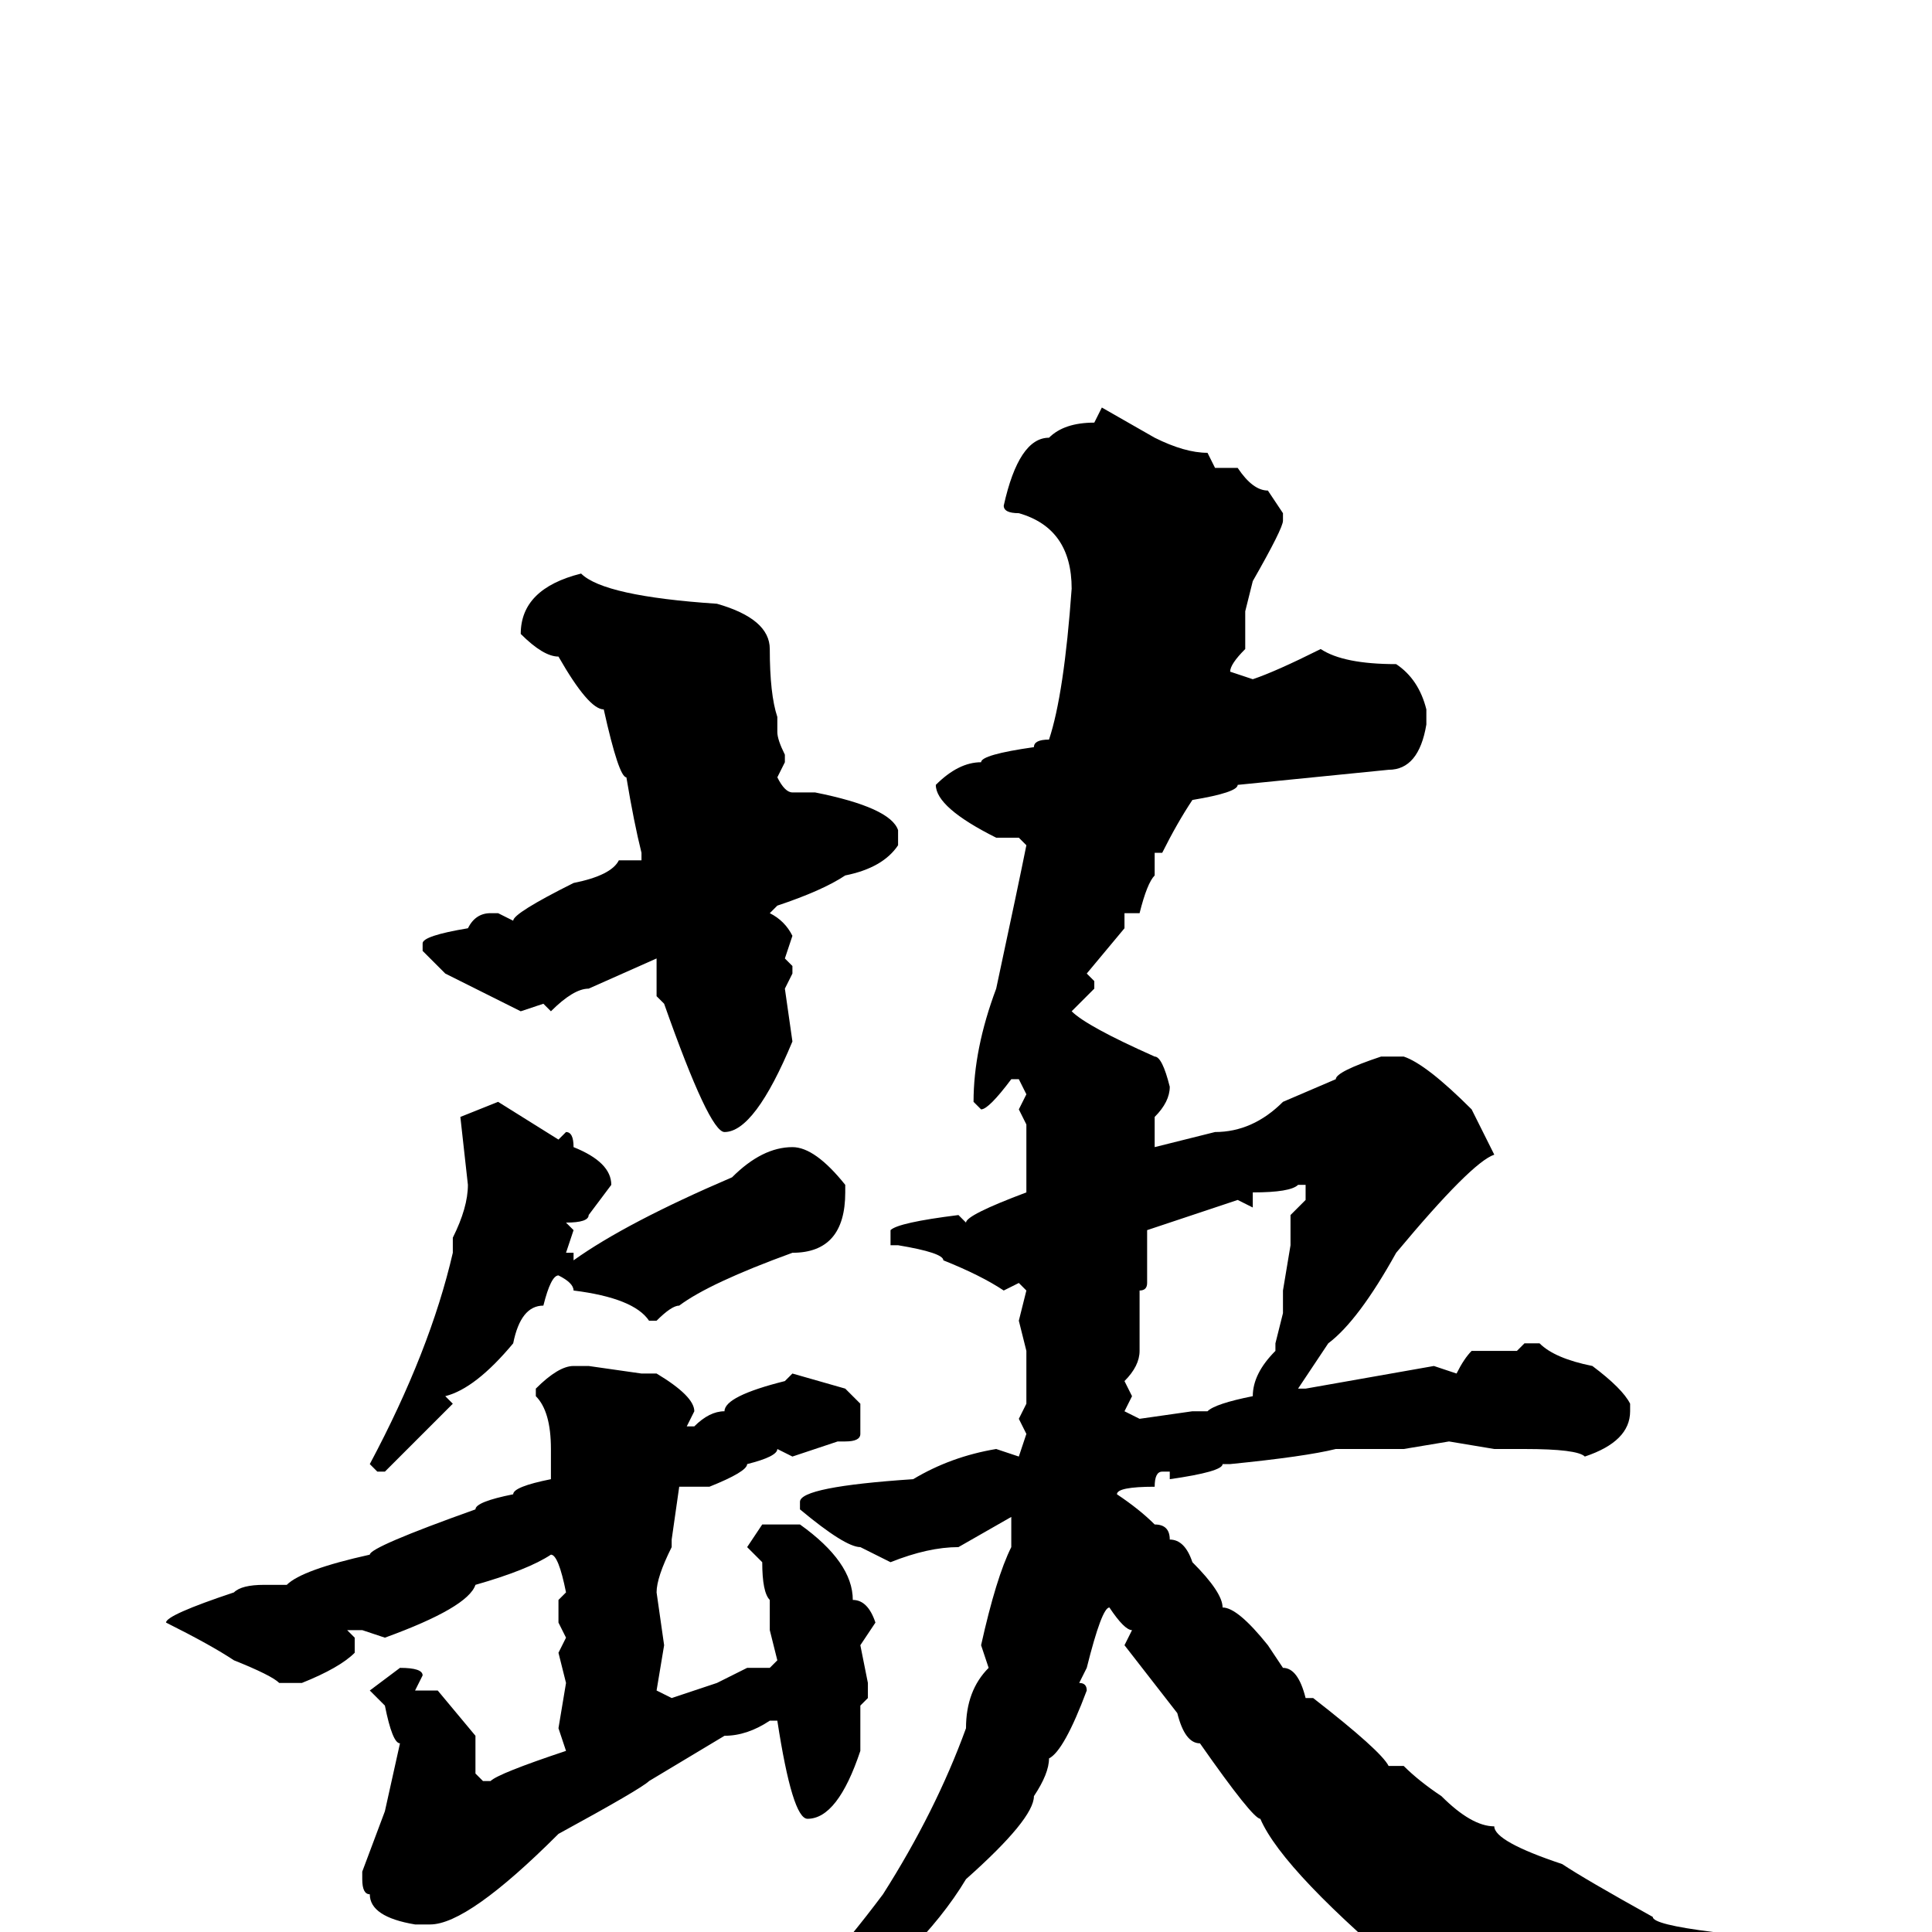 <svg xmlns="http://www.w3.org/2000/svg" viewBox="0 -256 256 256">
	<path fill="#000000" d="M146 -202L153 -198Q157 -196 160 -196L161 -194H164Q166 -191 168 -191L170 -188V-187Q170 -186 166 -179L165 -175V-170Q163 -168 163 -167L166 -166Q169 -167 175 -170Q178 -168 185 -168Q188 -166 189 -162V-160Q188 -154 184 -154L164 -152Q164 -151 158 -150Q156 -147 154 -143H153V-140Q152 -139 151 -135H149V-133L144 -127L145 -126V-125L142 -122Q144 -120 153 -116Q154 -116 155 -112Q155 -110 153 -108Q153 -107 153 -104L161 -106Q166 -106 170 -110L177 -113Q177 -114 183 -116H186Q189 -115 195 -109L198 -103Q195 -102 185 -90Q180 -81 176 -78L172 -72H173L190 -75L193 -74Q194 -76 195 -77H201L202 -78H204Q206 -76 211 -75Q215 -72 216 -70V-69Q216 -65 210 -63Q209 -64 202 -64H201H198L192 -65L186 -64H180H178H177Q173 -63 163 -62H162Q162 -61 155 -60V-61H154Q153 -61 153 -59Q148 -59 148 -58Q151 -56 153 -54Q155 -54 155 -52Q157 -52 158 -49Q162 -45 162 -43Q164 -43 168 -38L170 -35Q172 -35 173 -31H174Q183 -24 184 -22H186Q188 -20 191 -18Q195 -14 198 -14Q198 -12 207 -9Q210 -7 219 -2Q219 -1 227 0Q234 3 234 4V5H226Q215 5 200 12L195 13Q193 13 188 7Q170 -8 167 -15Q166 -15 159 -25Q157 -25 156 -29L149 -38L150 -40Q149 -40 147 -43Q146 -43 144 -35L143 -33Q144 -33 144 -32Q141 -24 139 -23Q139 -21 137 -18Q137 -15 128 -7Q125 -2 120 3Q120 5 116 5Q111 12 101 18Q99 18 90 24L86 26L85 24Q87 22 94 18Q99 14 103 10Q108 7 117 -5Q124 -16 128 -27Q128 -32 131 -35L130 -38Q132 -47 134 -51V-55L127 -51Q123 -51 118 -49L114 -51Q112 -51 106 -56V-57Q106 -59 121 -60Q126 -63 132 -64L135 -63L136 -66L135 -68L136 -70V-74V-77L135 -81L136 -85L135 -86L133 -85Q130 -87 125 -89Q125 -90 119 -91H118V-93Q119 -94 127 -95L128 -94Q128 -95 136 -98V-99V-104V-107L135 -109L136 -111L135 -113H134Q131 -109 130 -109L129 -110Q129 -117 132 -125Q135 -139 136 -144L135 -145H132Q124 -149 124 -152Q127 -155 130 -155Q130 -156 137 -157Q137 -158 139 -158Q141 -164 142 -178Q142 -186 135 -188Q133 -188 133 -189Q135 -198 139 -198Q141 -200 145 -200ZM77 -180Q80 -177 95 -176Q102 -174 102 -170Q102 -164 103 -161V-159Q103 -158 104 -156V-155L103 -153Q104 -151 105 -151H108Q118 -149 119 -146V-144Q117 -141 112 -140Q109 -138 103 -136L102 -135Q104 -134 105 -132L104 -129L105 -128V-127L104 -125L105 -118Q100 -106 96 -106Q94 -106 88 -123L87 -124V-129L78 -125Q76 -125 73 -122L72 -123L69 -122L59 -127L56 -130V-131Q56 -132 62 -133Q63 -135 65 -135H66L68 -134Q68 -135 76 -139Q81 -140 82 -142H85V-143Q84 -147 83 -153Q82 -153 80 -162Q78 -162 74 -169Q72 -169 69 -172Q69 -178 77 -180ZM66 -110L74 -105L75 -106Q76 -106 76 -104Q81 -102 81 -99L78 -95Q78 -94 75 -94L76 -93L75 -90H76V-89Q83 -94 97 -100Q101 -104 105 -104Q108 -104 112 -99V-98Q112 -90 105 -90Q94 -86 90 -83Q89 -83 87 -81H86Q84 -84 76 -85Q76 -86 74 -87Q73 -87 72 -83Q69 -83 68 -78Q63 -72 59 -71L60 -70L51 -61H50L49 -62Q57 -77 60 -90V-92Q62 -96 62 -99L61 -108ZM166 -96L164 -97L152 -93V-92V-88V-86Q152 -85 151 -85V-81V-77Q151 -75 149 -73L150 -71L149 -69L151 -68L158 -69H160Q161 -70 166 -71Q166 -74 169 -77V-78L170 -82V-85L171 -91V-95L173 -97V-99H172Q171 -98 166 -98ZM76 -75H77H78L85 -74H86H87Q92 -71 92 -69L91 -67H92Q94 -69 96 -69Q96 -71 104 -73L105 -74L112 -72L114 -70V-66Q114 -65 112 -65H111L105 -63L103 -64Q103 -63 99 -62Q99 -61 94 -59H90L89 -52V-51Q87 -47 87 -45L88 -38L87 -32L89 -31L95 -33L99 -35H100H102L103 -36L102 -40V-44Q101 -45 101 -49L99 -51L101 -54H106Q113 -49 113 -44Q115 -44 116 -41L114 -38L115 -33V-31L114 -30V-27V-24Q111 -15 107 -15Q105 -15 103 -28H102Q99 -26 96 -26L86 -20Q85 -19 74 -13Q62 -1 57 -1H55Q49 -2 49 -5Q48 -5 48 -7V-8L51 -16L53 -25Q52 -25 51 -30L49 -32L53 -35Q56 -35 56 -34L55 -32H58L63 -26V-24V-21L64 -20H65Q66 -21 75 -24L74 -27L75 -33L74 -37L75 -39L74 -41V-44L75 -45Q74 -50 73 -50Q70 -48 63 -46Q62 -43 51 -39L48 -40H46L47 -39V-37Q45 -35 40 -33H37Q36 -34 31 -36Q28 -38 22 -41Q22 -42 31 -45Q32 -46 35 -46H38Q40 -48 49 -50Q49 -51 63 -56Q63 -57 68 -58Q68 -59 73 -60V-64Q73 -69 71 -71V-72Q74 -75 76 -75Z"/>
</svg>